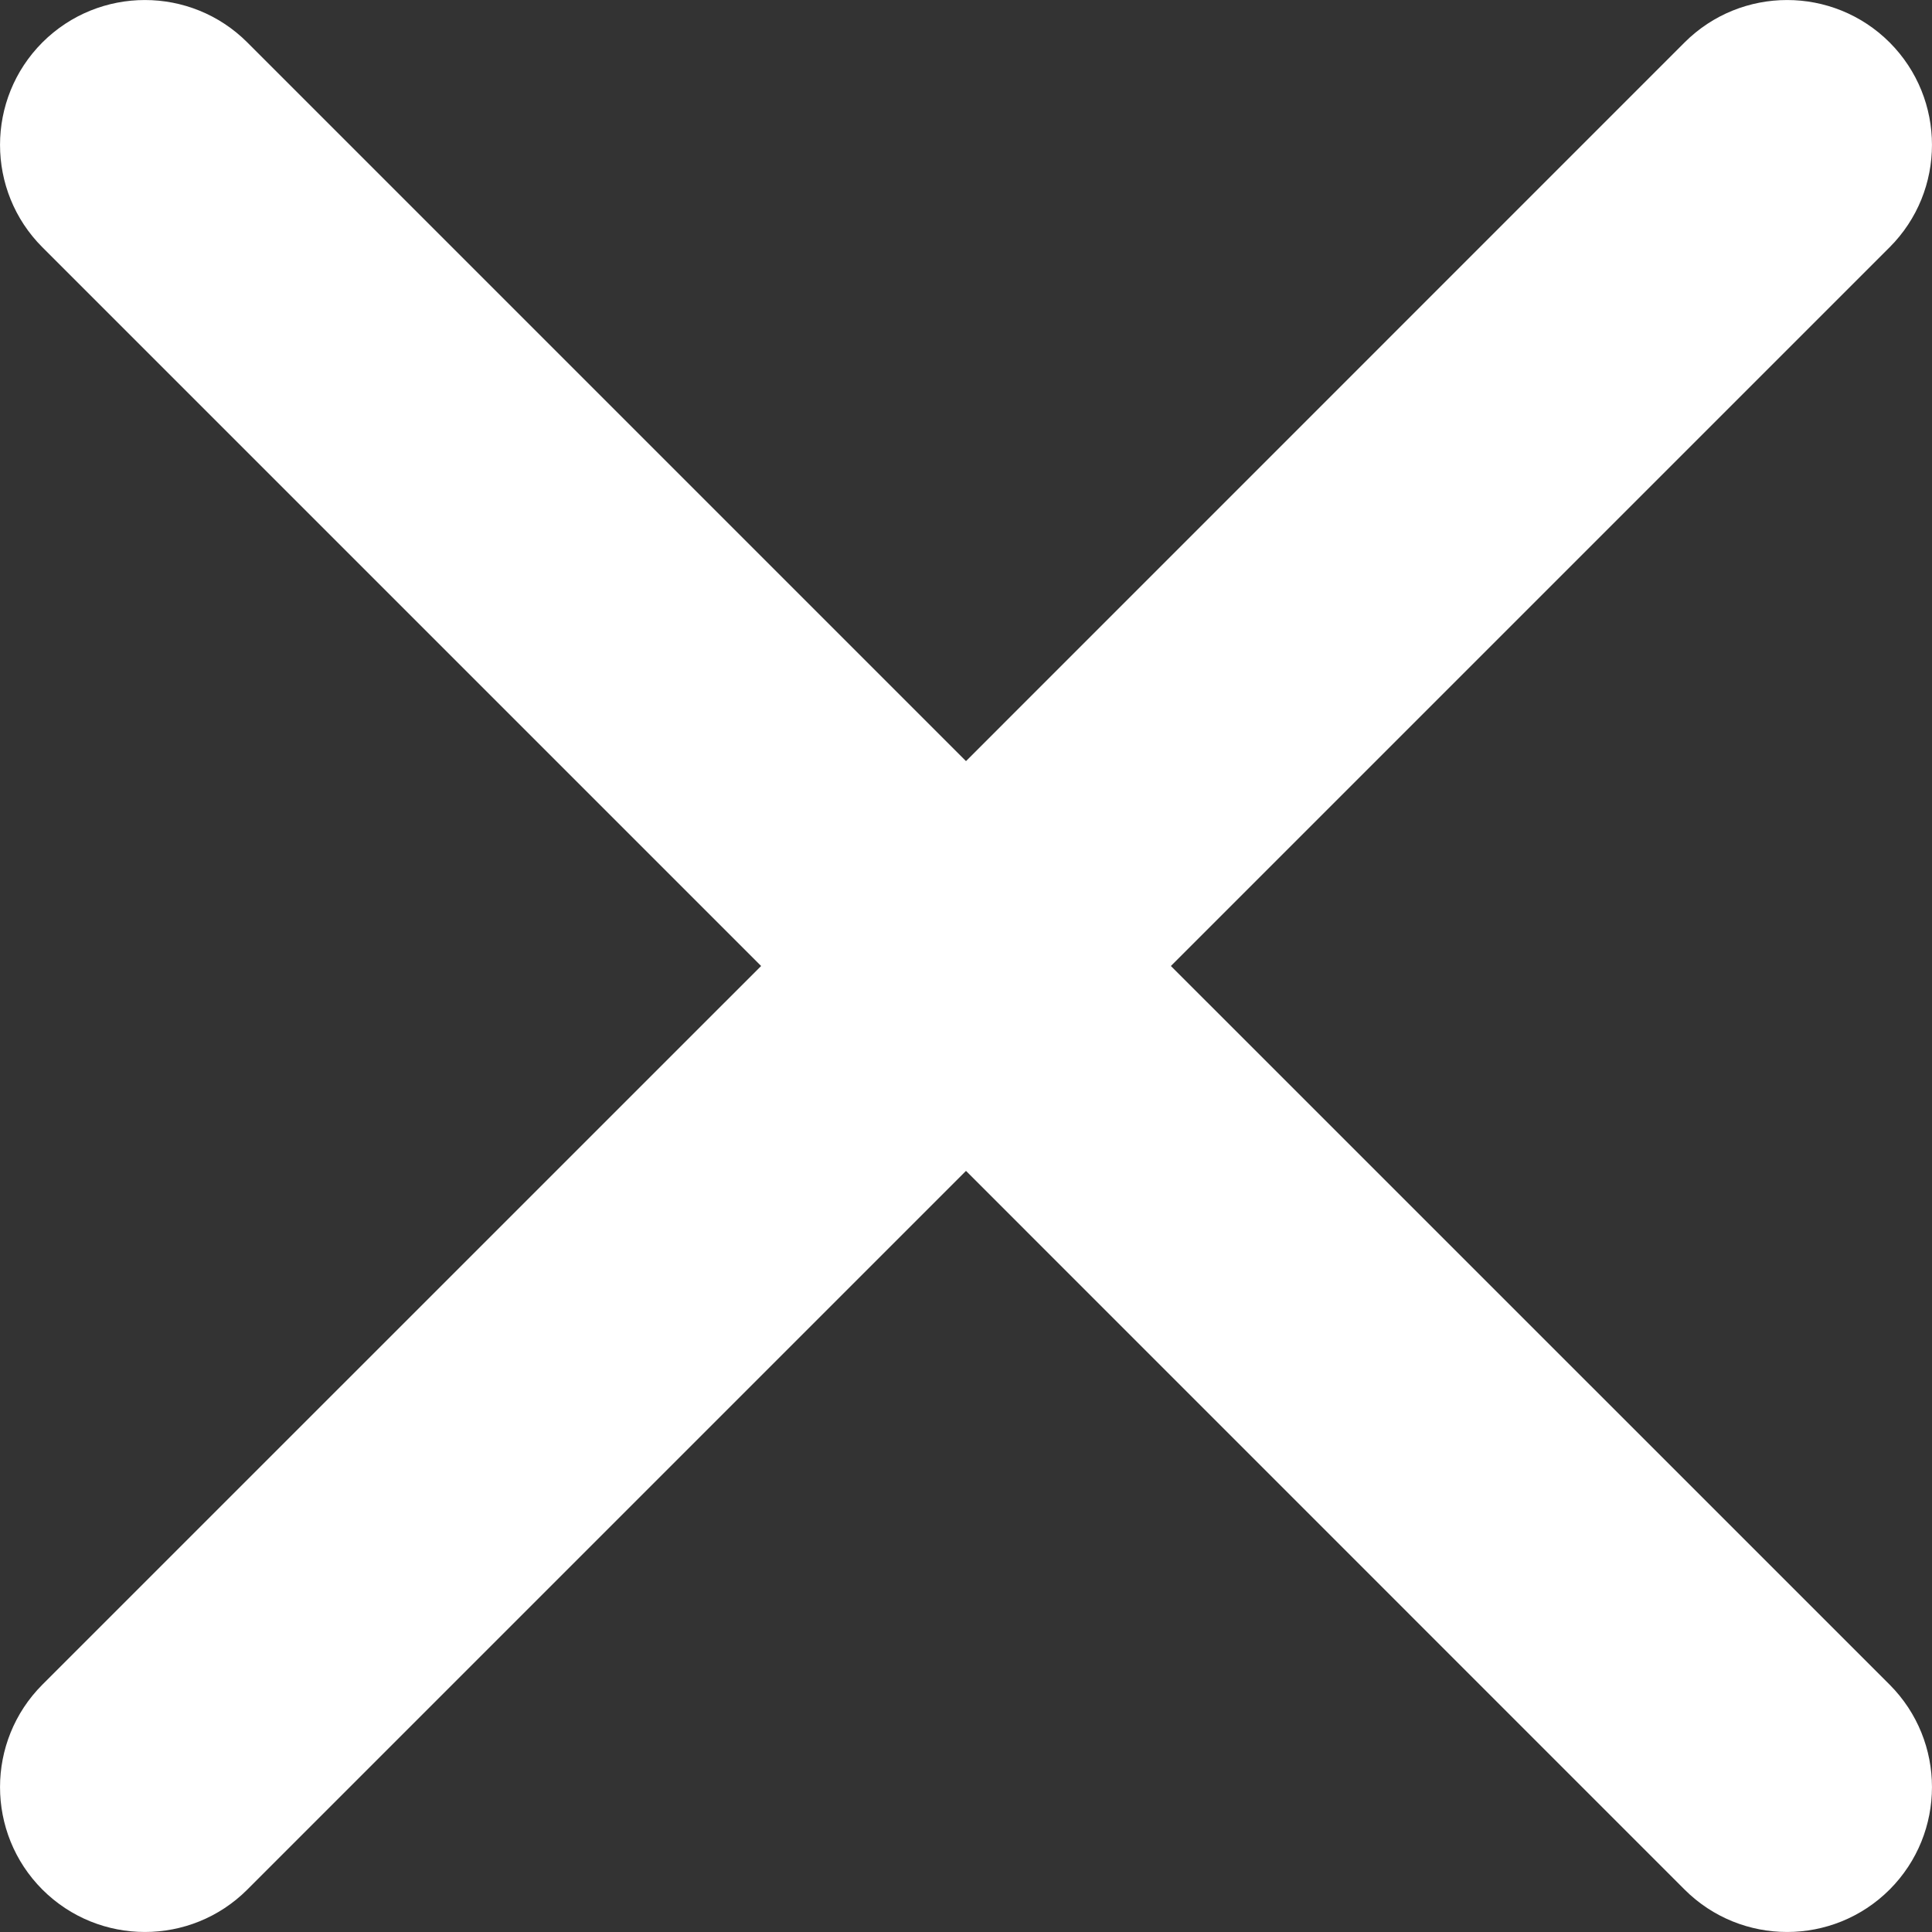<svg width="20" height="20" viewBox="0 0 20 20" fill="none" xmlns="http://www.w3.org/2000/svg">
<rect x="0" y="0" width="20" height="20" fill="#333333" stroke="none"/>
<path d="M19.561 17.439C20.146 18.025 20.146 18.975 19.561 19.561C18.975 20.146 18.025 20.146 17.439 19.561L10 12.121L2.56 19.561C1.975 20.146 1.025 20.146 0.439 19.561C-0.146 18.975 -0.146 18.025 0.439 17.439L7.879 10L0.439 2.56C-0.146 1.975 -0.146 1.025 0.439 0.439C1.025 -0.146 1.975 -0.146 2.56 0.439L10 7.879L17.439 0.439C18.025 -0.146 18.975 -0.146 19.561 0.439C20.146 1.025 20.146 1.975 19.561 2.56L12.121 10L19.561 17.439Z" fill="white"/>
</svg>
